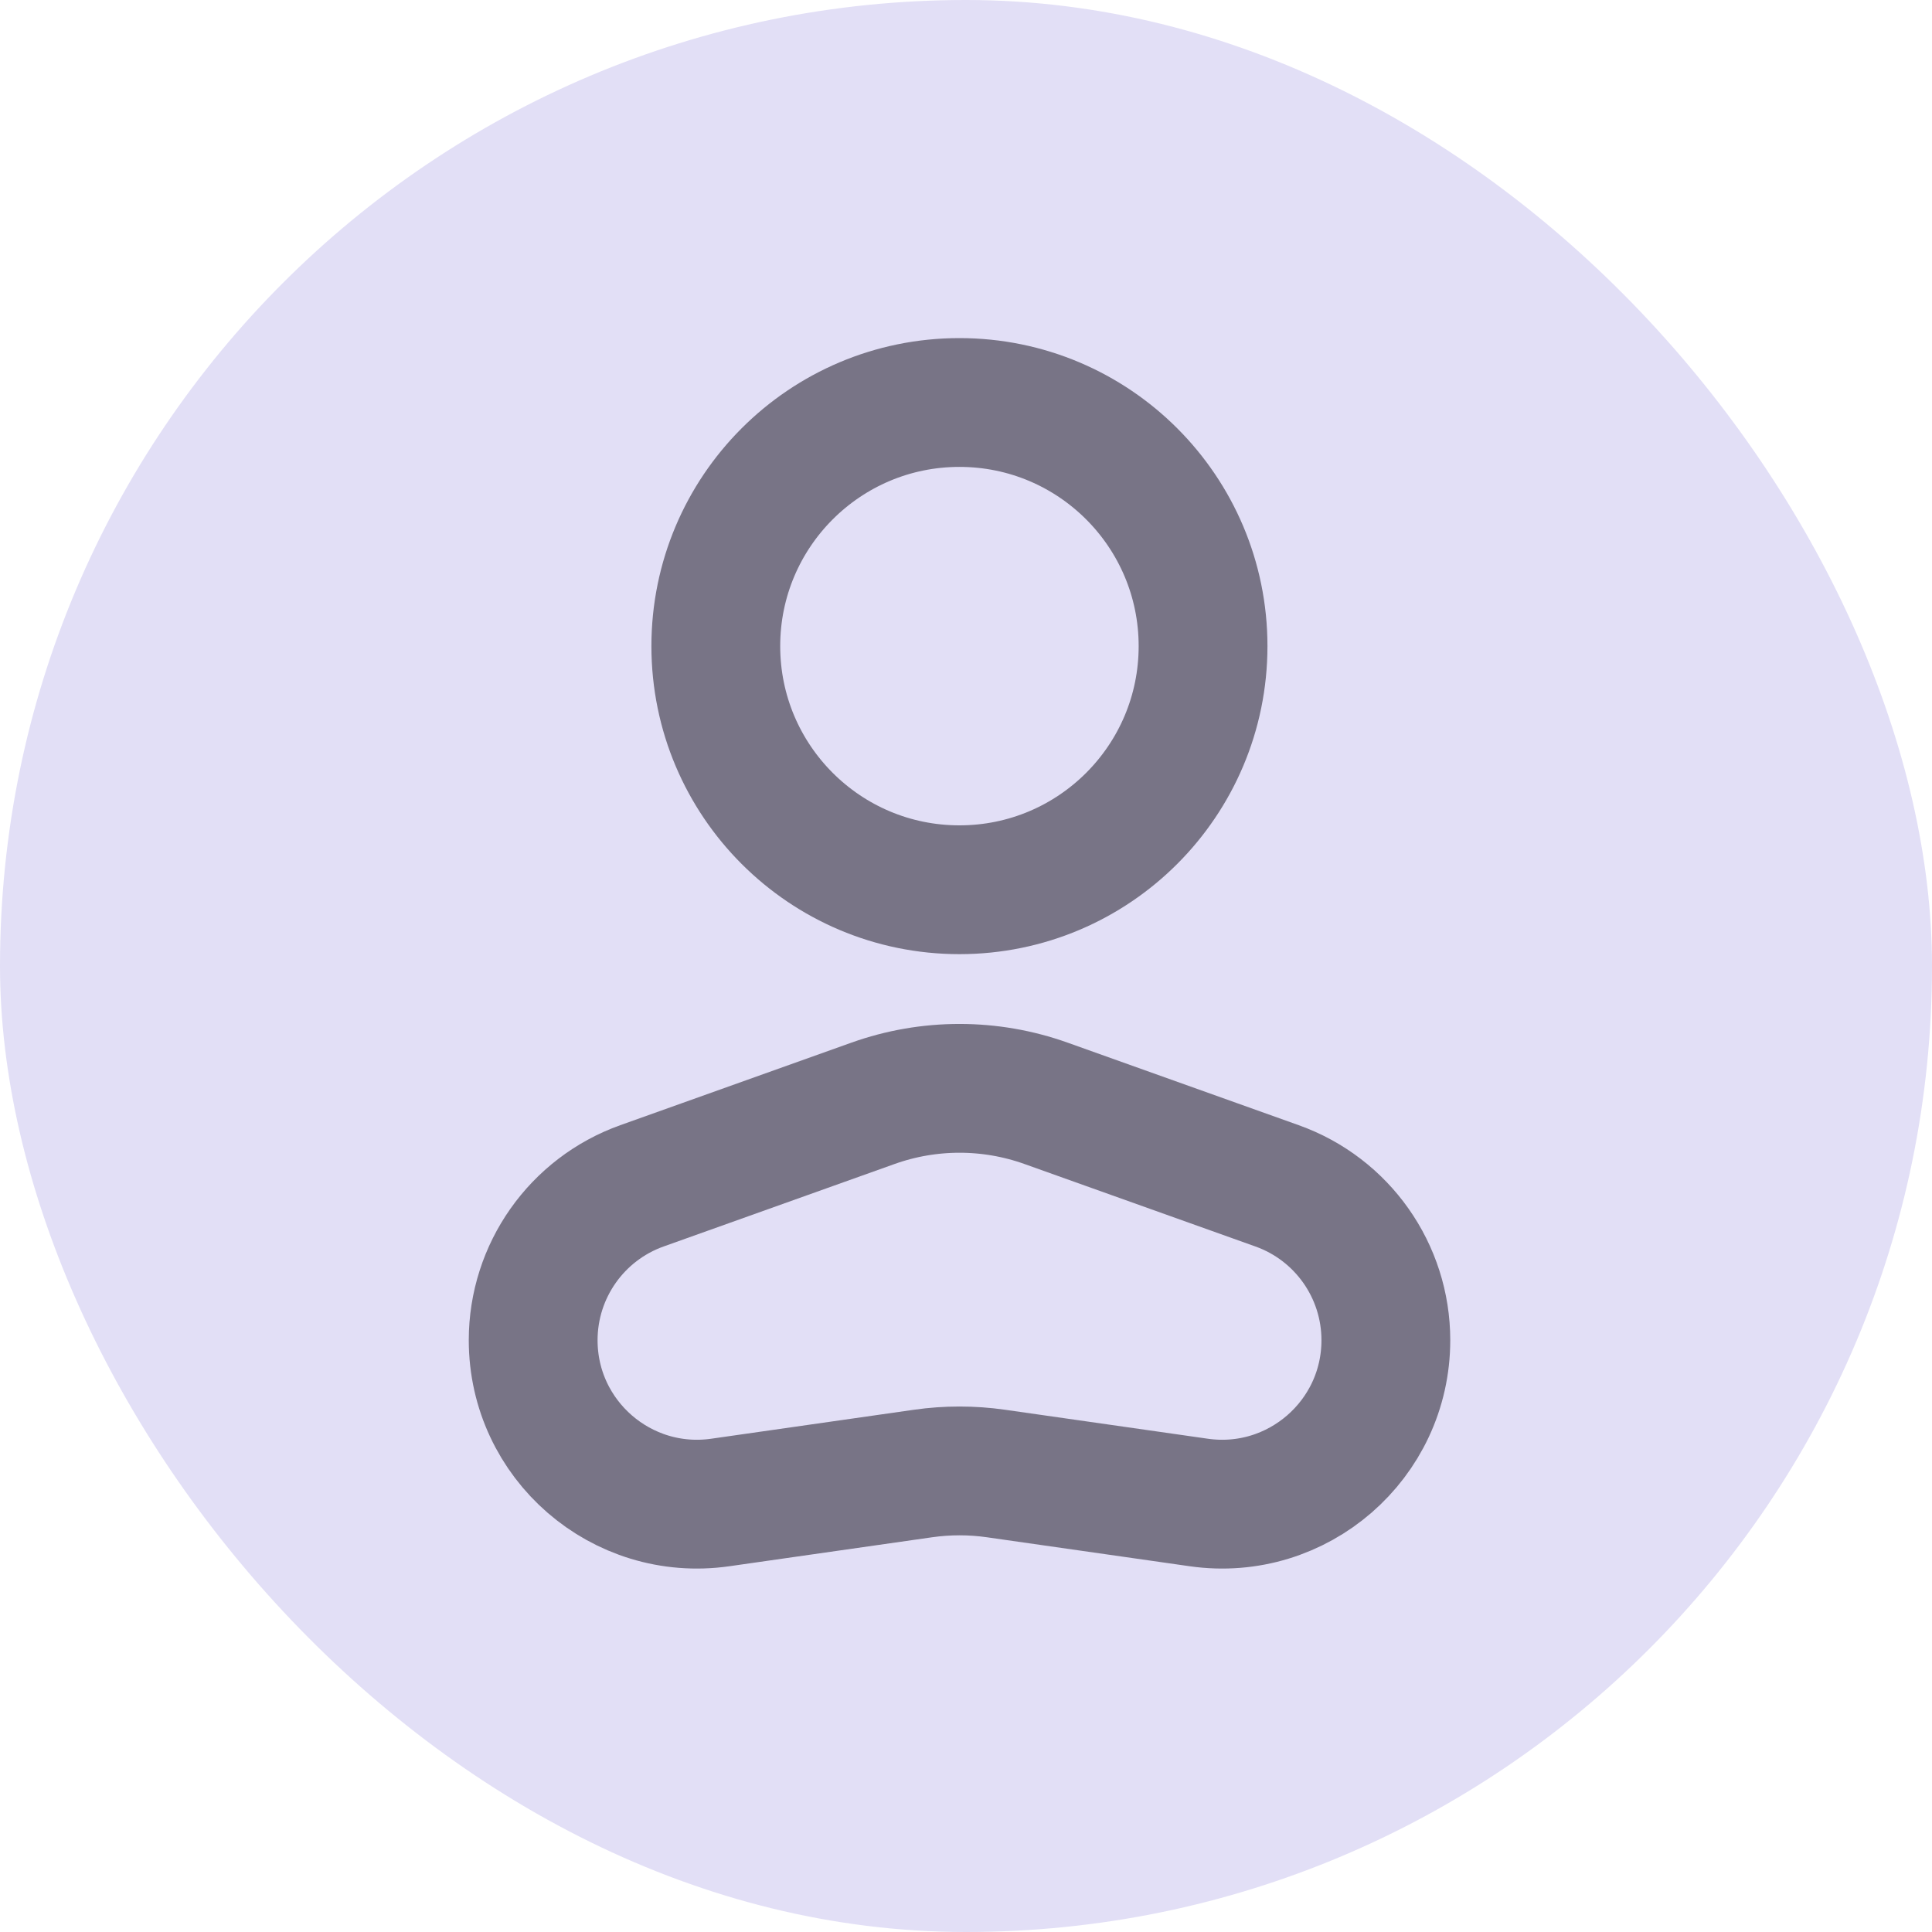 <svg width="60" height="60" viewBox="0 0 60 60" fill="none" xmlns="http://www.w3.org/2000/svg">
<rect width="60" height="60" rx="30" fill="#E2DFF6"/>
<circle cx="7.566" cy="7.566" r="7.566" transform="matrix(-1 0 0 1 37.362 12.5)" stroke="#787486" stroke-width="4"/>
<path d="M16.558 41.621C16.558 39.47 17.911 37.55 19.937 36.827L27.108 34.266C28.848 33.644 30.749 33.644 32.489 34.266L39.66 36.827C41.687 37.55 43.039 39.47 43.039 41.621V41.621C43.039 44.719 40.295 47.099 37.228 46.661L30.93 45.761C30.18 45.654 29.418 45.654 28.667 45.761L22.369 46.661C19.302 47.099 16.558 44.719 16.558 41.621V41.621Z" stroke="#787486" stroke-width="4"/>
</svg>
